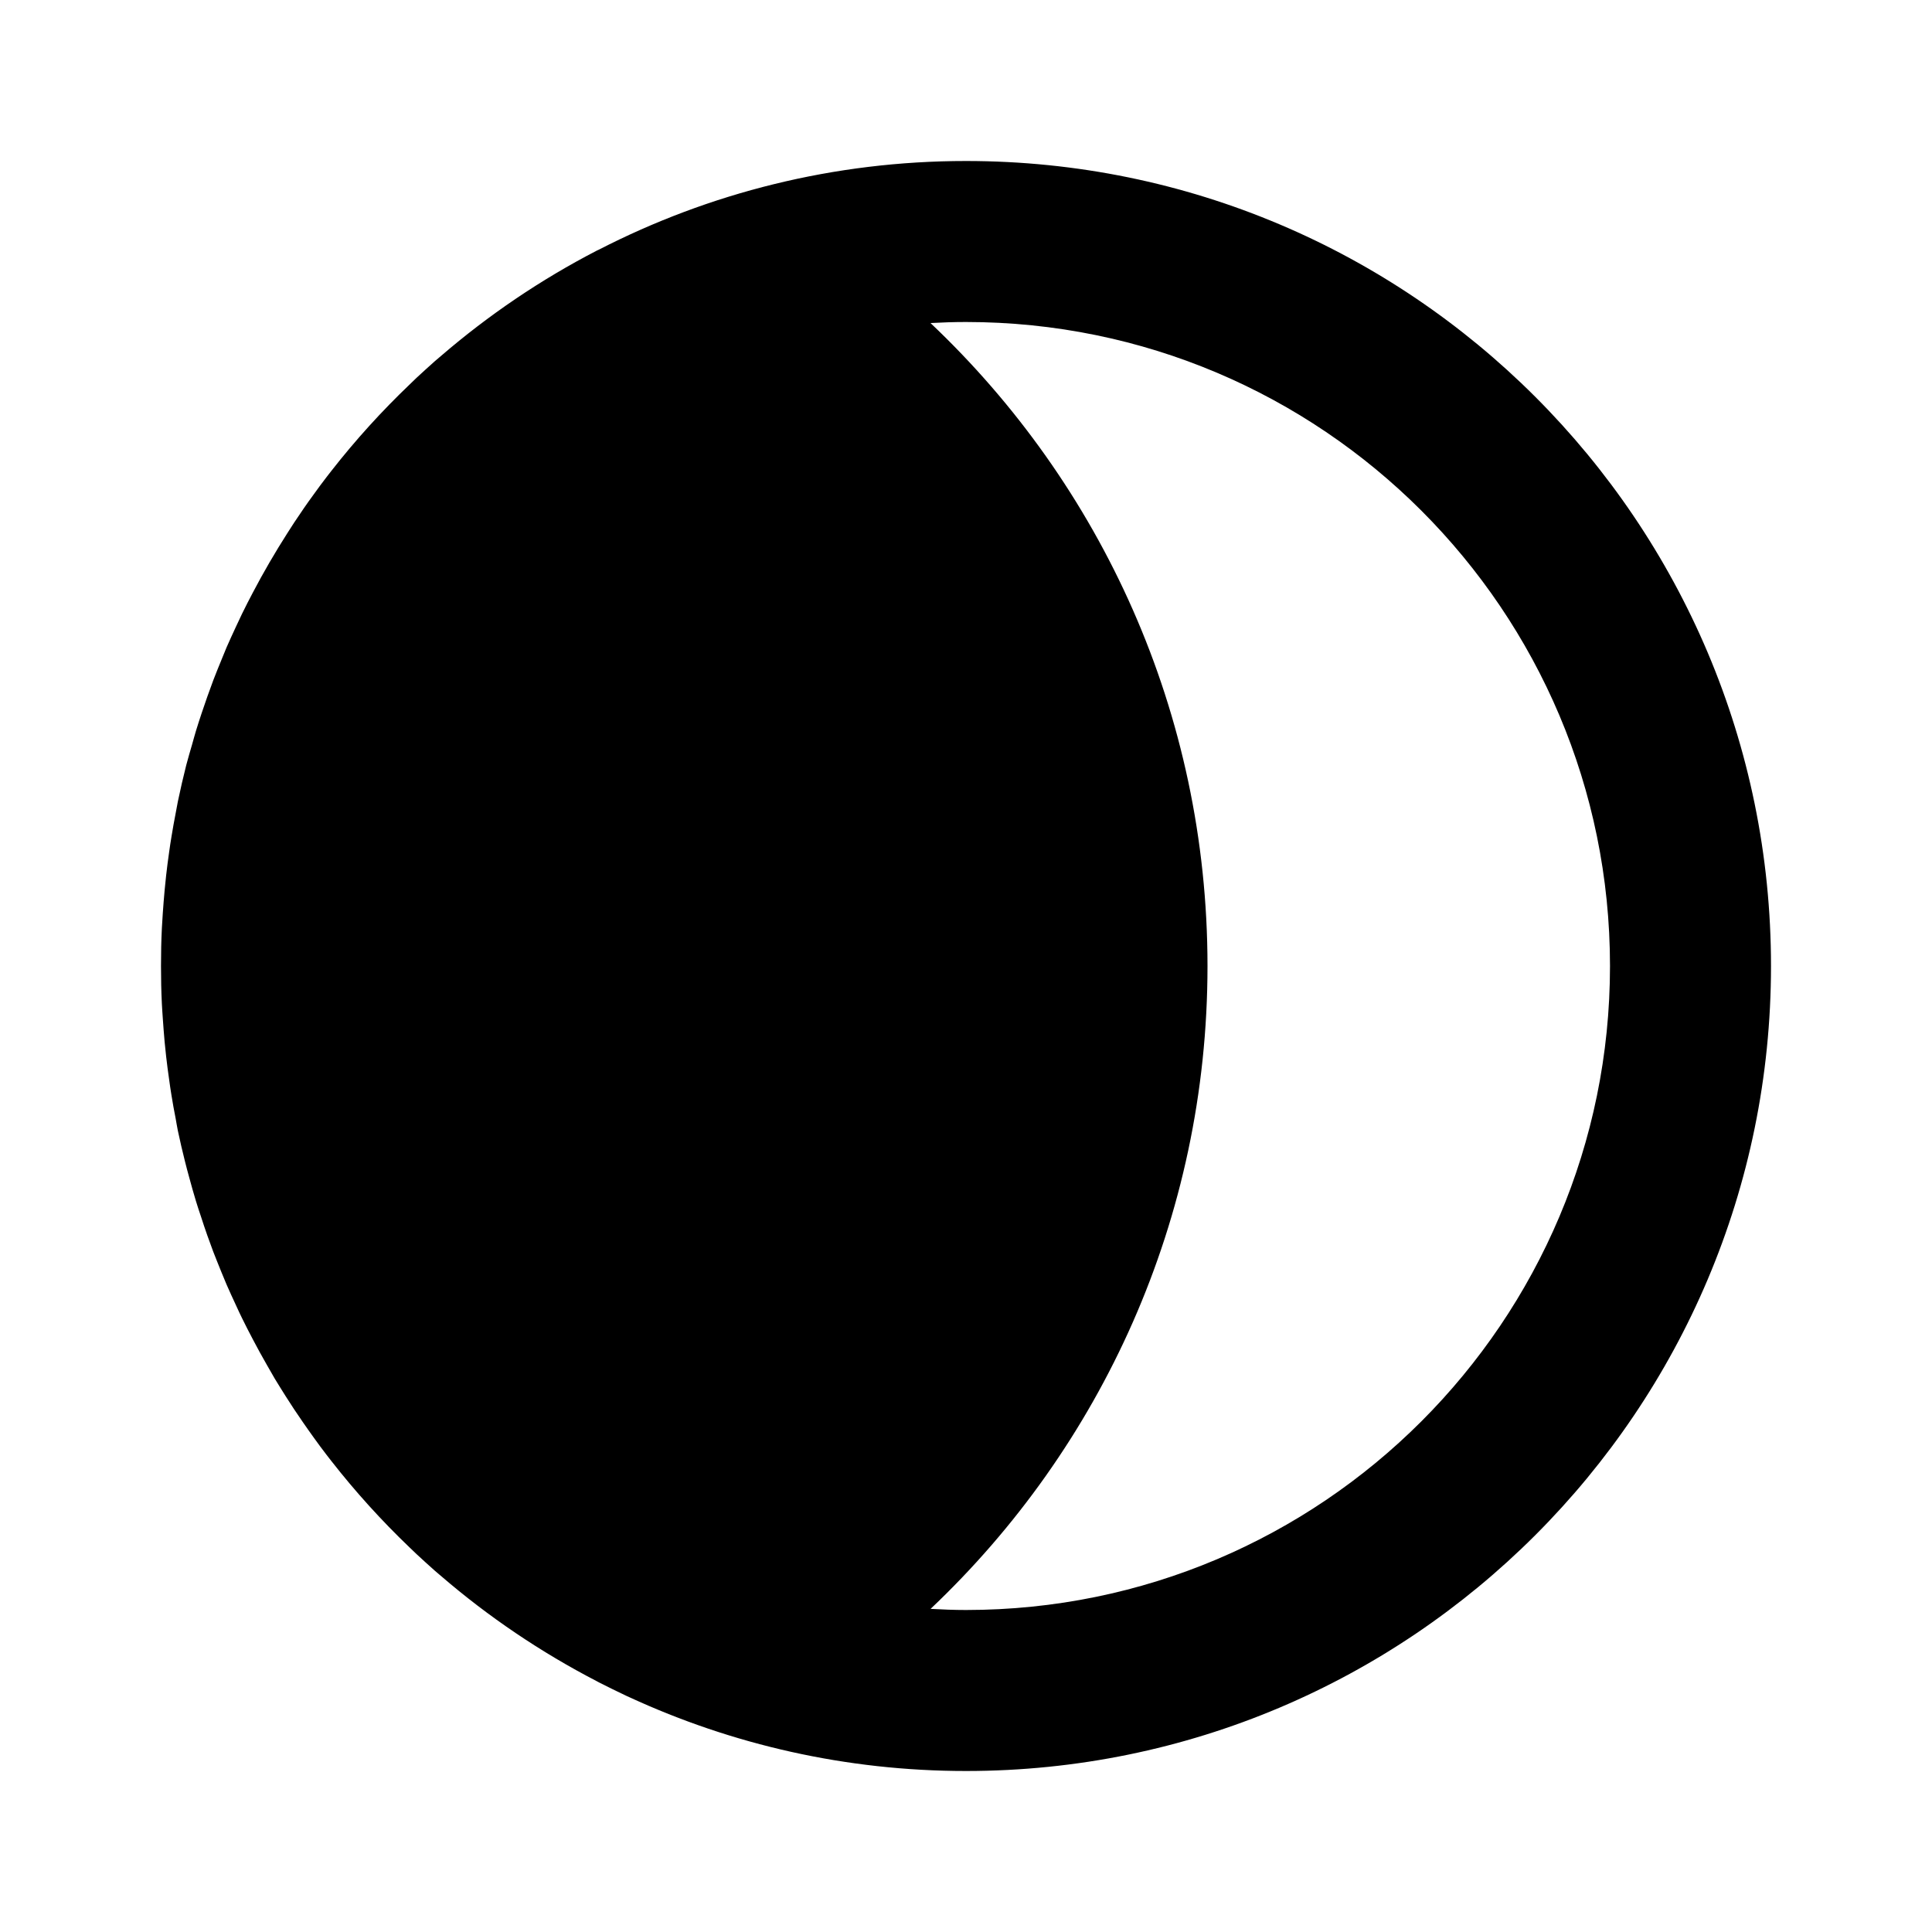 <!-- ! This file is automatically generated, please don't edit it directly. -->

<svg
	width="24"
	height="24"
	viewBox="0 0 24 24"
	fill="none"
	xmlns="http://www.w3.org/2000/svg"
>
	<g class="oi-mask-fill">
		<path
			class="oi-fill"
			d="M12 2C17.523 2 22 6.477 22 12C22 17.523 17.523 22 12 22C10.508 22 9.094 21.671 7.822 21.085C7.807 21.078 7.792 21.071 7.776 21.064C7.662 21.01 7.55 20.955 7.438 20.898C7.431 20.894 7.424 20.89 7.416 20.886C6.719 20.525 6.069 20.086 5.479 19.578C5.455 19.557 5.43 19.536 5.405 19.515C5.328 19.447 5.253 19.378 5.178 19.309C5.147 19.28 5.118 19.251 5.088 19.223C4.739 18.889 4.414 18.53 4.116 18.149C4.097 18.125 4.078 18.101 4.06 18.077C4.004 18.005 3.95 17.931 3.896 17.856C3.852 17.794 3.807 17.732 3.764 17.669C3.726 17.614 3.689 17.559 3.652 17.504C3.616 17.45 3.581 17.395 3.546 17.34C3.501 17.268 3.456 17.197 3.412 17.124C3.379 17.068 3.348 17.011 3.315 16.955C3.255 16.85 3.196 16.744 3.14 16.636C3.094 16.548 3.048 16.46 3.005 16.371C2.98 16.321 2.957 16.27 2.934 16.22C2.893 16.132 2.853 16.045 2.814 15.956C2.791 15.902 2.769 15.847 2.746 15.792C2.713 15.71 2.68 15.629 2.648 15.546C2.623 15.479 2.599 15.413 2.575 15.346C2.548 15.269 2.522 15.192 2.497 15.114C2.476 15.05 2.453 14.985 2.434 14.92C2.405 14.825 2.378 14.728 2.352 14.632C2.333 14.564 2.315 14.496 2.298 14.428C2.266 14.301 2.236 14.173 2.209 14.044C2.199 13.996 2.192 13.948 2.183 13.9C2.163 13.8 2.145 13.7 2.129 13.599C2.119 13.538 2.11 13.478 2.102 13.417C2.088 13.32 2.075 13.223 2.064 13.125C2.058 13.064 2.051 13.004 2.045 12.942C2.036 12.844 2.029 12.745 2.022 12.646C2.019 12.589 2.013 12.531 2.011 12.473C2.003 12.316 2 12.158 2 12C2 11.842 2.003 11.684 2.011 11.527C2.014 11.467 2.019 11.407 2.022 11.348C2.029 11.251 2.036 11.155 2.045 11.06C2.051 10.997 2.058 10.935 2.064 10.873C2.075 10.777 2.087 10.681 2.101 10.585C2.11 10.519 2.12 10.453 2.131 10.388C2.147 10.29 2.164 10.194 2.183 10.098C2.192 10.05 2.2 10.002 2.21 9.954C2.241 9.804 2.276 9.655 2.313 9.507C2.336 9.42 2.361 9.335 2.386 9.249C2.402 9.193 2.417 9.136 2.434 9.08C2.456 9.006 2.481 8.933 2.505 8.859C2.528 8.791 2.551 8.723 2.575 8.655C2.6 8.586 2.624 8.518 2.65 8.449C2.684 8.361 2.719 8.274 2.755 8.187C2.775 8.139 2.794 8.091 2.814 8.043C2.853 7.954 2.893 7.867 2.934 7.779C2.958 7.727 2.982 7.675 3.007 7.624C3.05 7.536 3.094 7.45 3.14 7.363C3.273 7.109 3.417 6.862 3.571 6.621C3.598 6.579 3.625 6.537 3.652 6.495C3.693 6.433 3.735 6.371 3.777 6.31C3.816 6.253 3.856 6.198 3.896 6.143C3.95 6.068 4.004 5.994 4.06 5.922C4.078 5.898 4.097 5.874 4.116 5.85C4.416 5.466 4.743 5.106 5.094 4.771C5.122 4.744 5.149 4.717 5.178 4.69C5.253 4.621 5.328 4.552 5.405 4.484C5.43 4.463 5.455 4.442 5.479 4.421C6.069 3.913 6.718 3.473 7.416 3.112C7.423 3.108 7.431 3.105 7.438 3.102C8.806 2.399 10.356 2 12 2ZM12 4C11.852 4 11.705 4.005 11.559 4.013C13.677 6.017 15 8.853 15 12C15 15.146 13.677 17.982 11.56 19.986C11.705 19.994 11.852 20 12 20C16.418 20 20 16.418 20 12C20 7.582 16.418 4 12 4Z"
			fill="black"
		/>
	</g>
</svg>